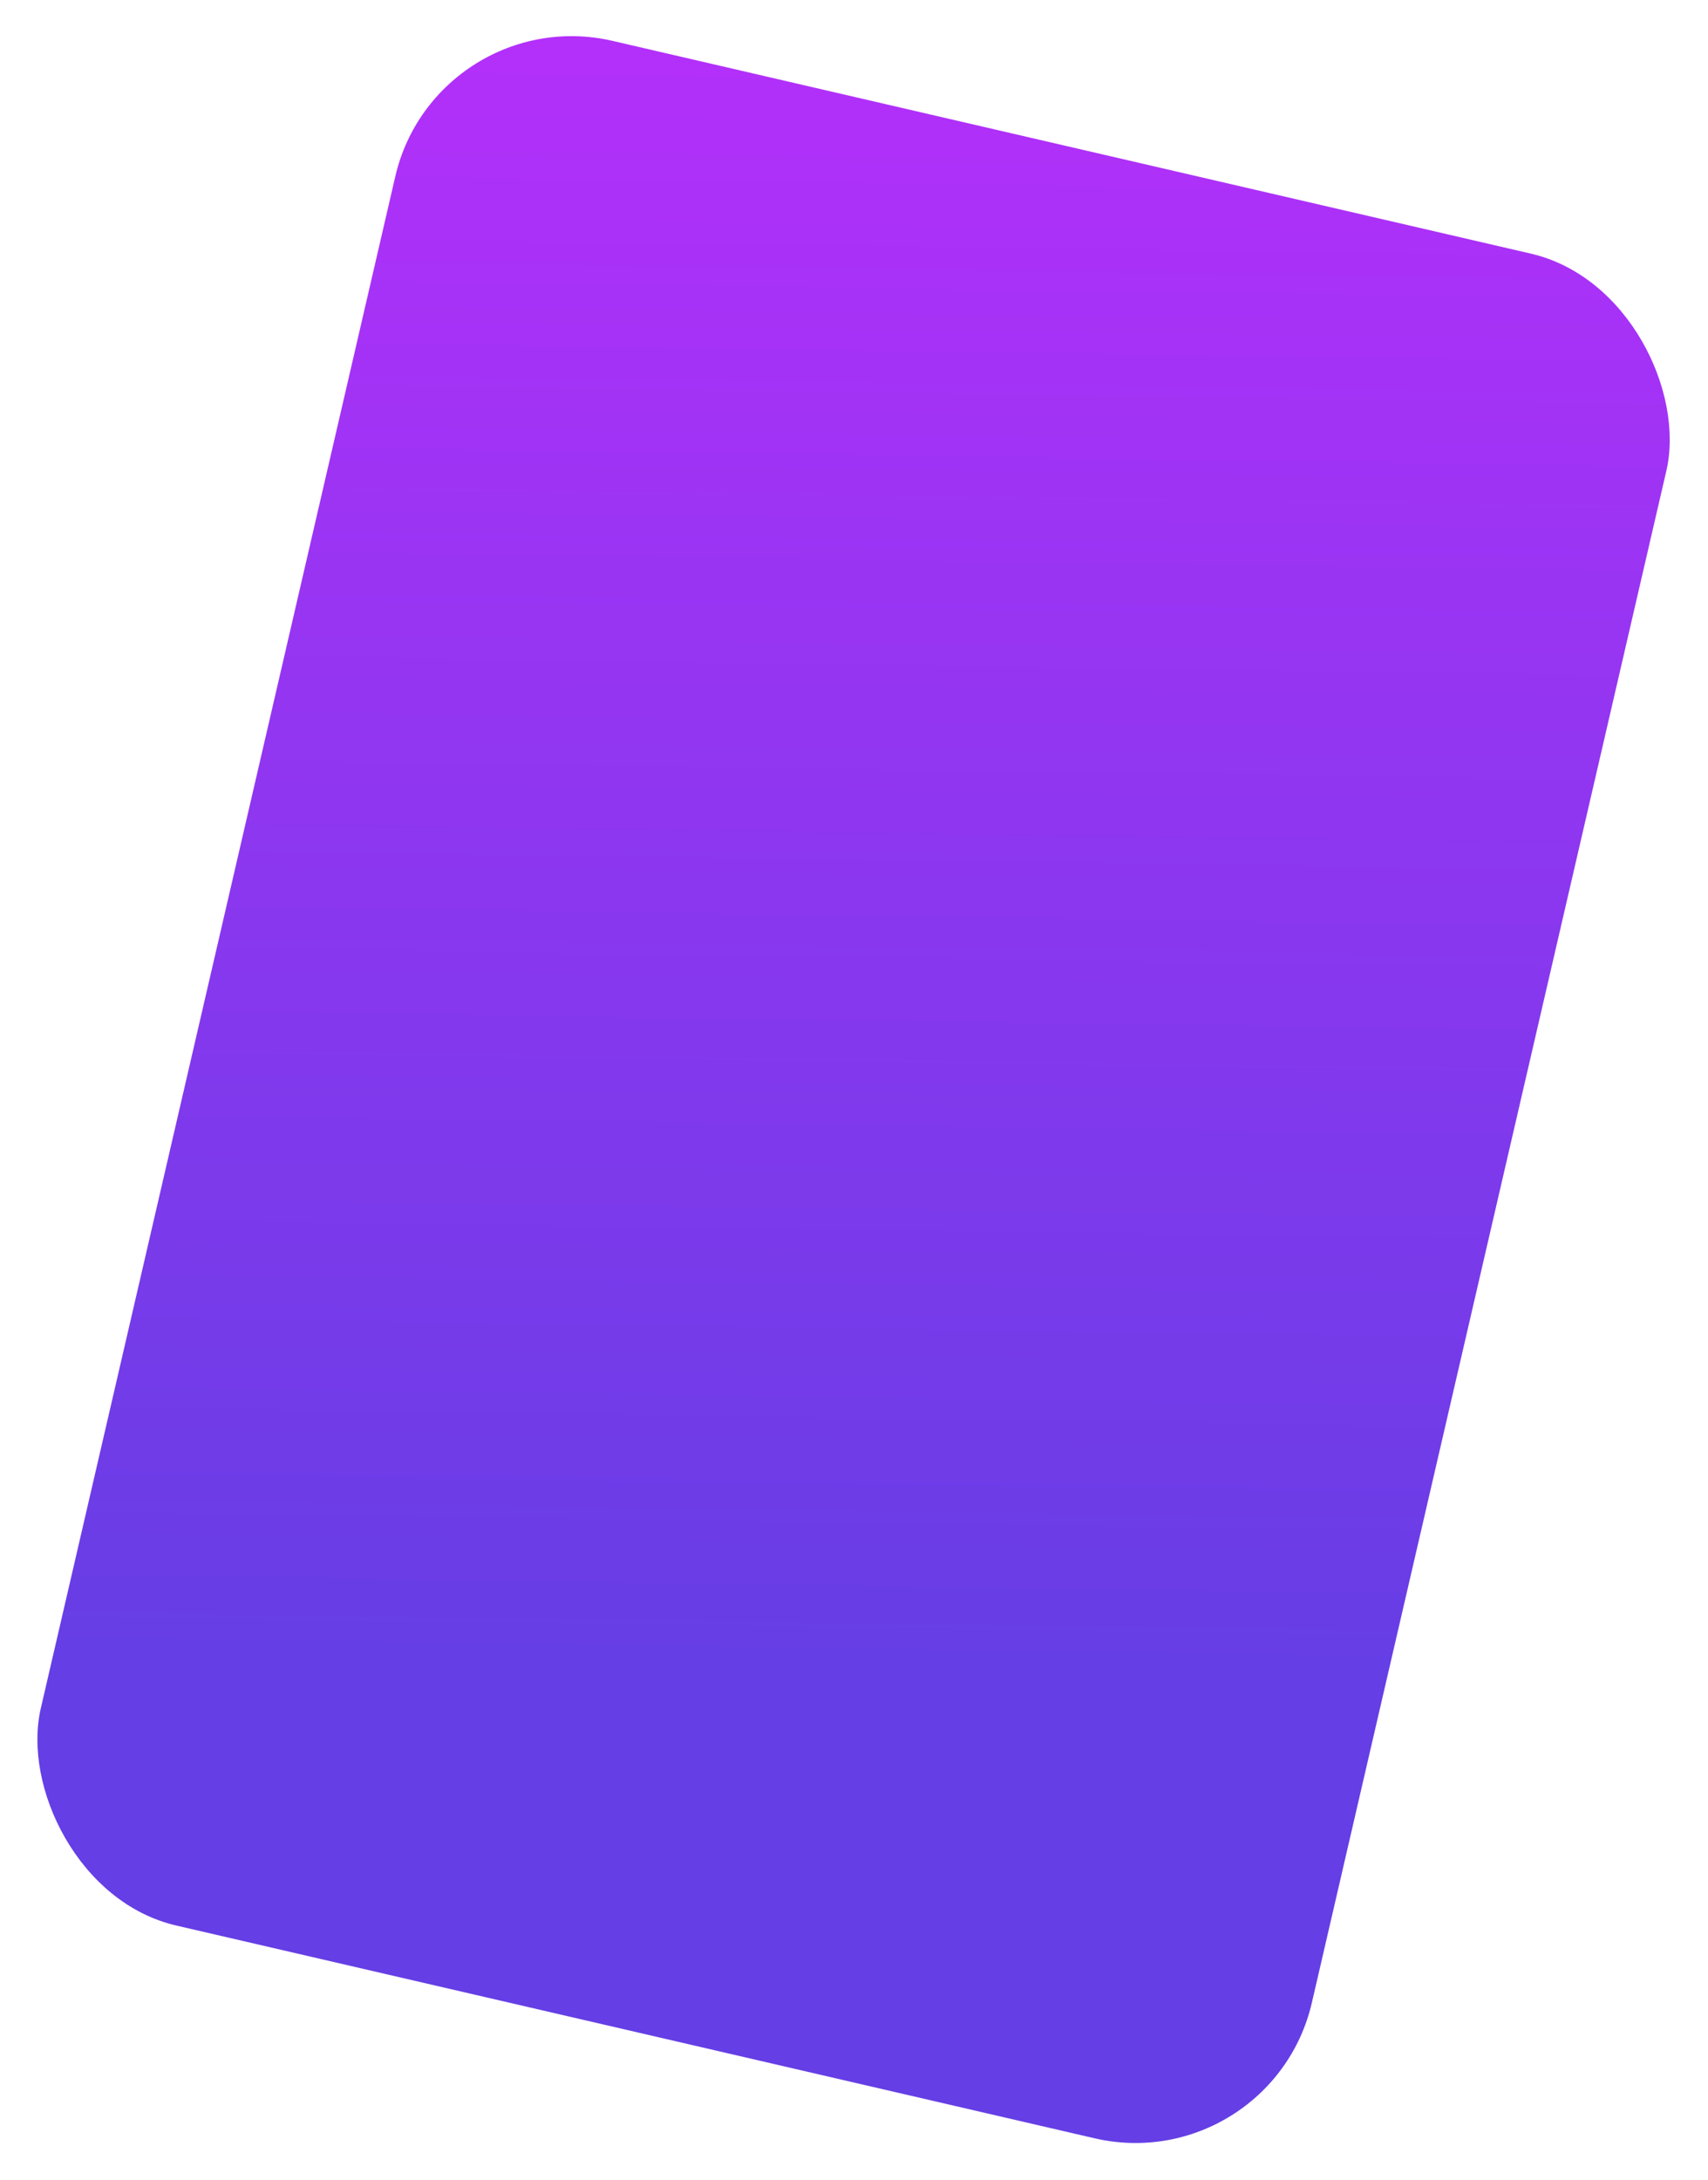 <svg width="283" height="361" viewBox="0 0 283 361" fill="none" xmlns="http://www.w3.org/2000/svg">
    <rect x="72.262" width="216.172" height="320.351" rx="30" transform="rotate(13.037 72.262 0)"
          fill="url(#paint0_linear)"/>
    <defs>
        <linearGradient id="paint0_linear" x1="418.091" y1="208.575" x2="346.798" y2="-120.025"
                        gradientUnits="userSpaceOnUse">
            <stop stop-color="#653EE5"/>
            <stop offset="1" stop-color="#C62CFF"/>
        </linearGradient>
    </defs>
</svg>
